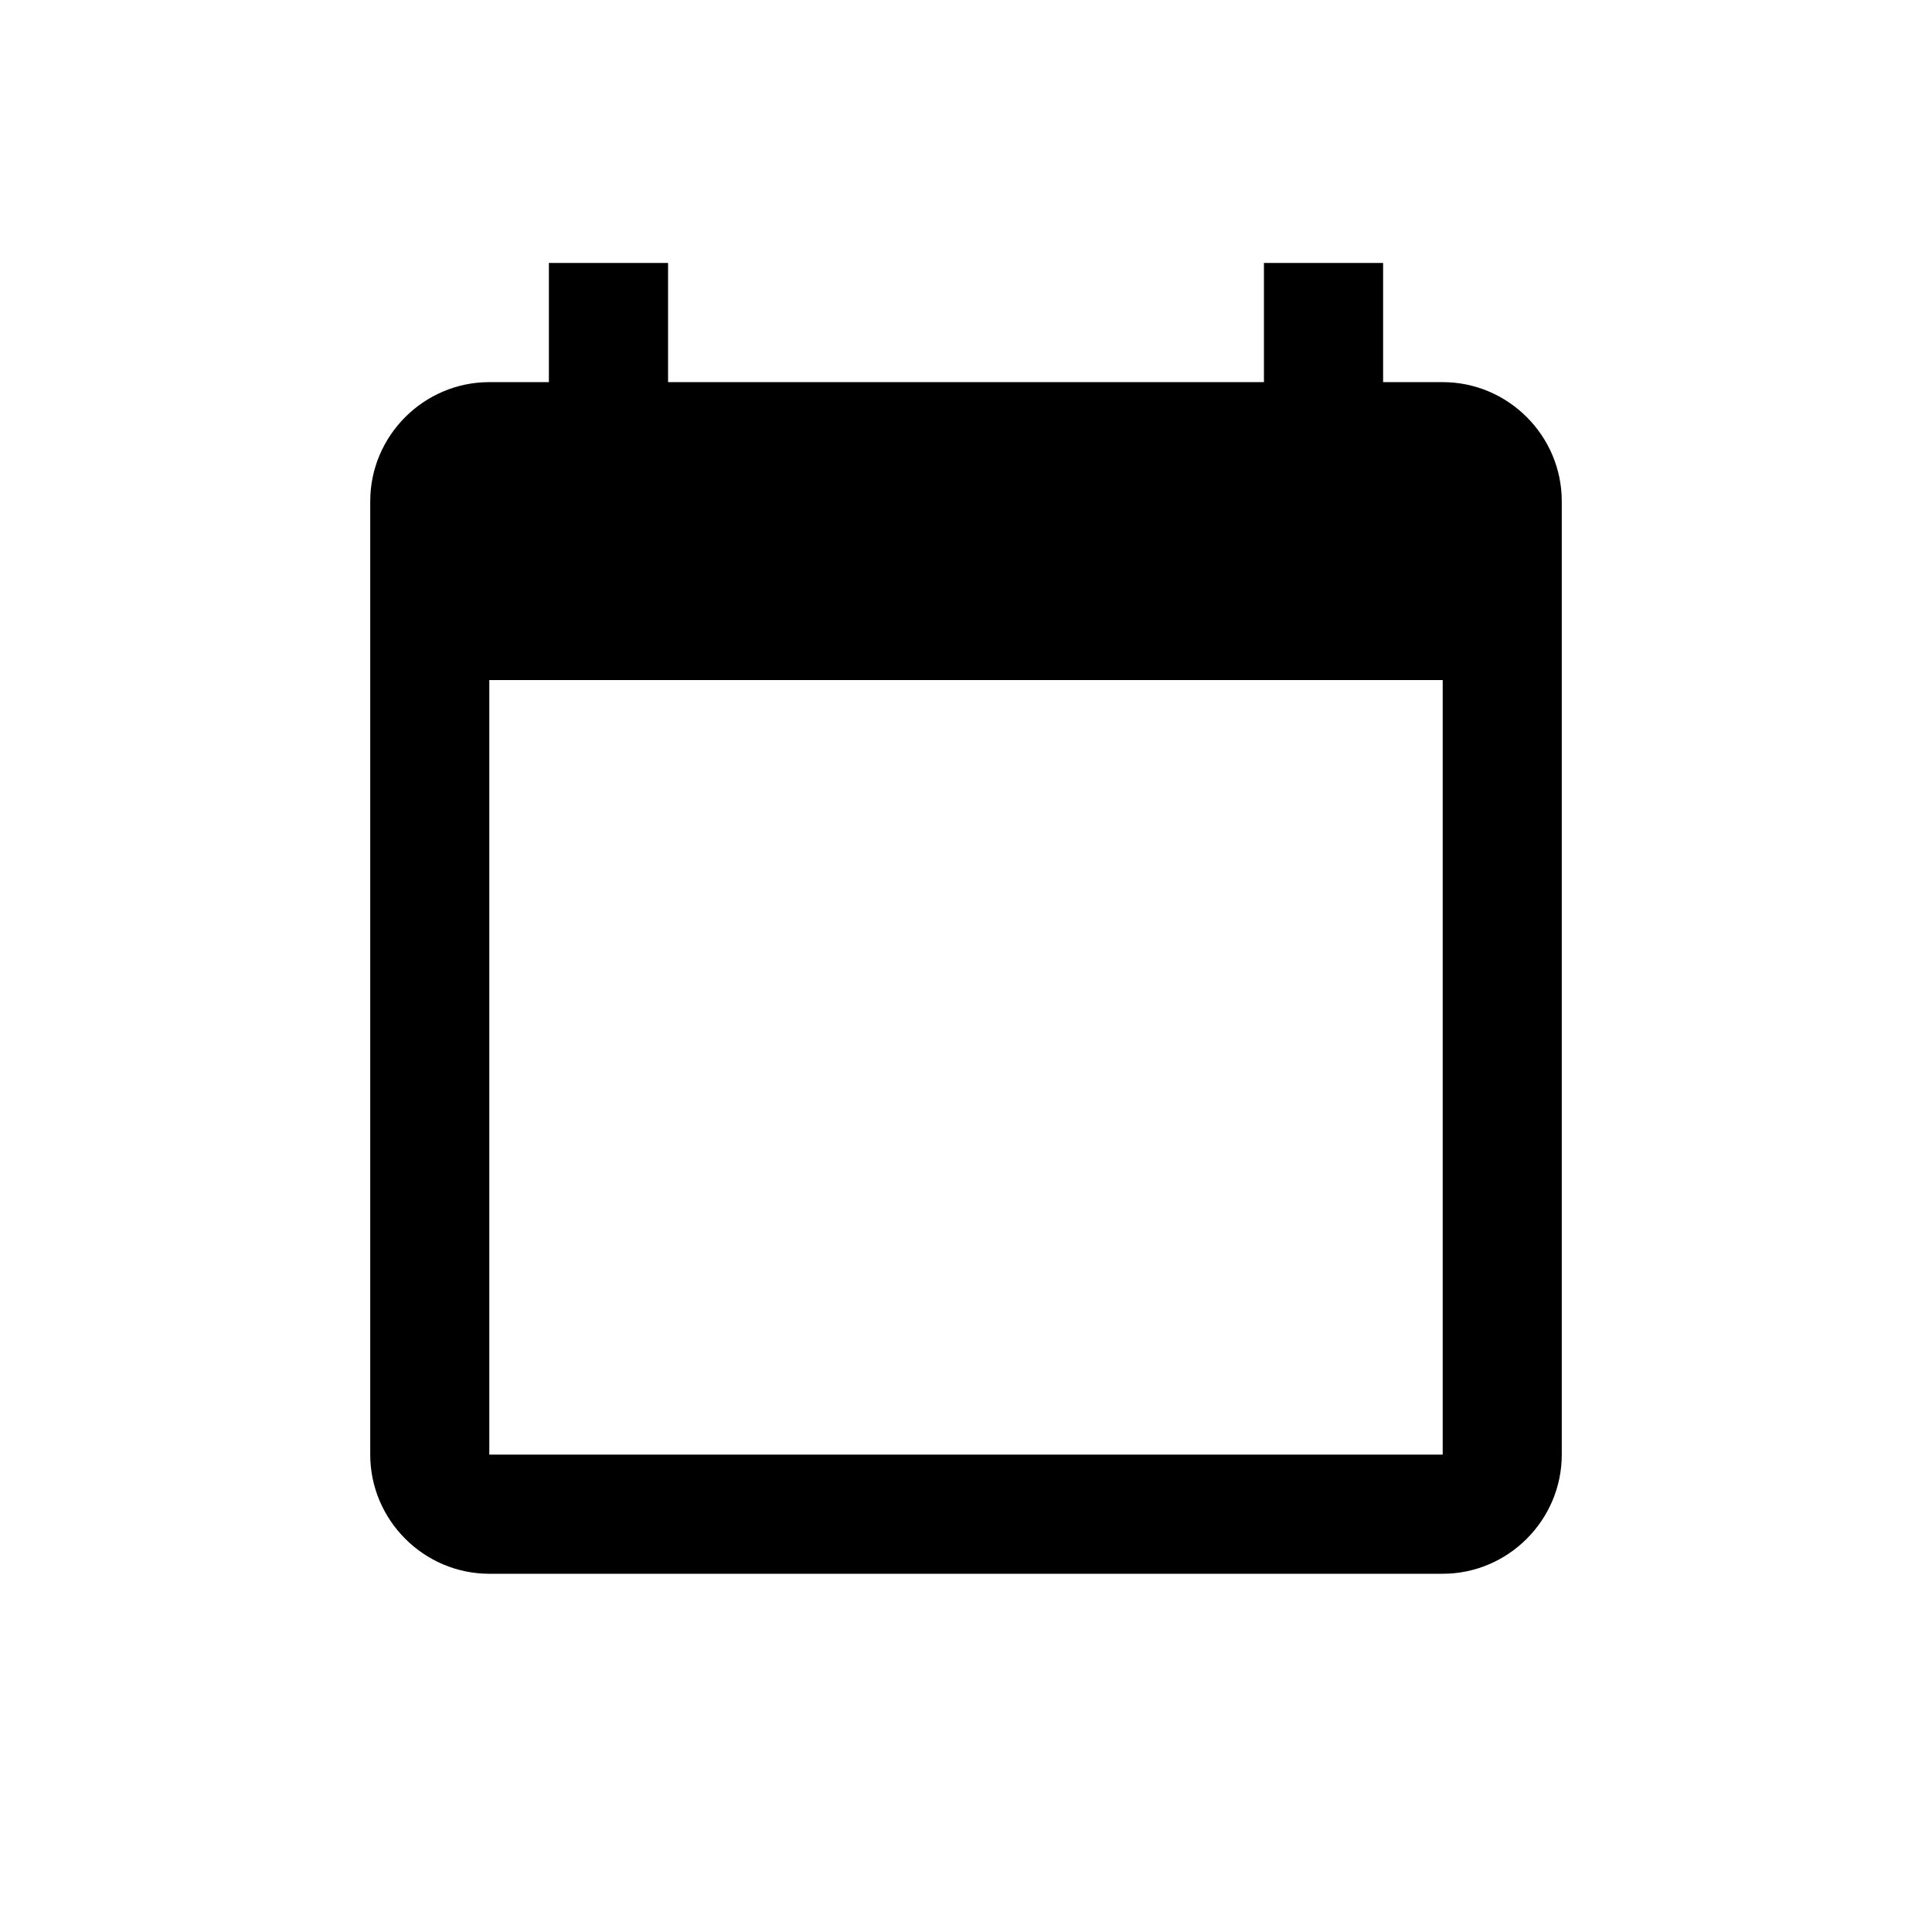 <svg width="19" height="19" viewBox="0 0 19 19" fill="none" xmlns="http://www.w3.org/2000/svg">
<g clip-path="url(#clip0_10_949)">
<path d="M14.188 3.758H13.602V2.586H12.43V3.758H6.57V2.586H5.398V3.758H4.812C4.168 3.758 3.641 4.285 3.641 4.93V14.305C3.641 14.949 4.168 15.477 4.812 15.477H14.188C14.832 15.477 15.359 14.949 15.359 14.305V4.93C15.359 4.285 14.832 3.758 14.188 3.758ZM14.188 14.305H4.812V6.688H14.188V14.305Z" fill="black"/>
</g>
<defs>
<clipPath id="clip0_10_949">
<rect width="15" height="14.062" fill="white" transform="translate(2 2)"/>
</clipPath>
</defs>
</svg>
